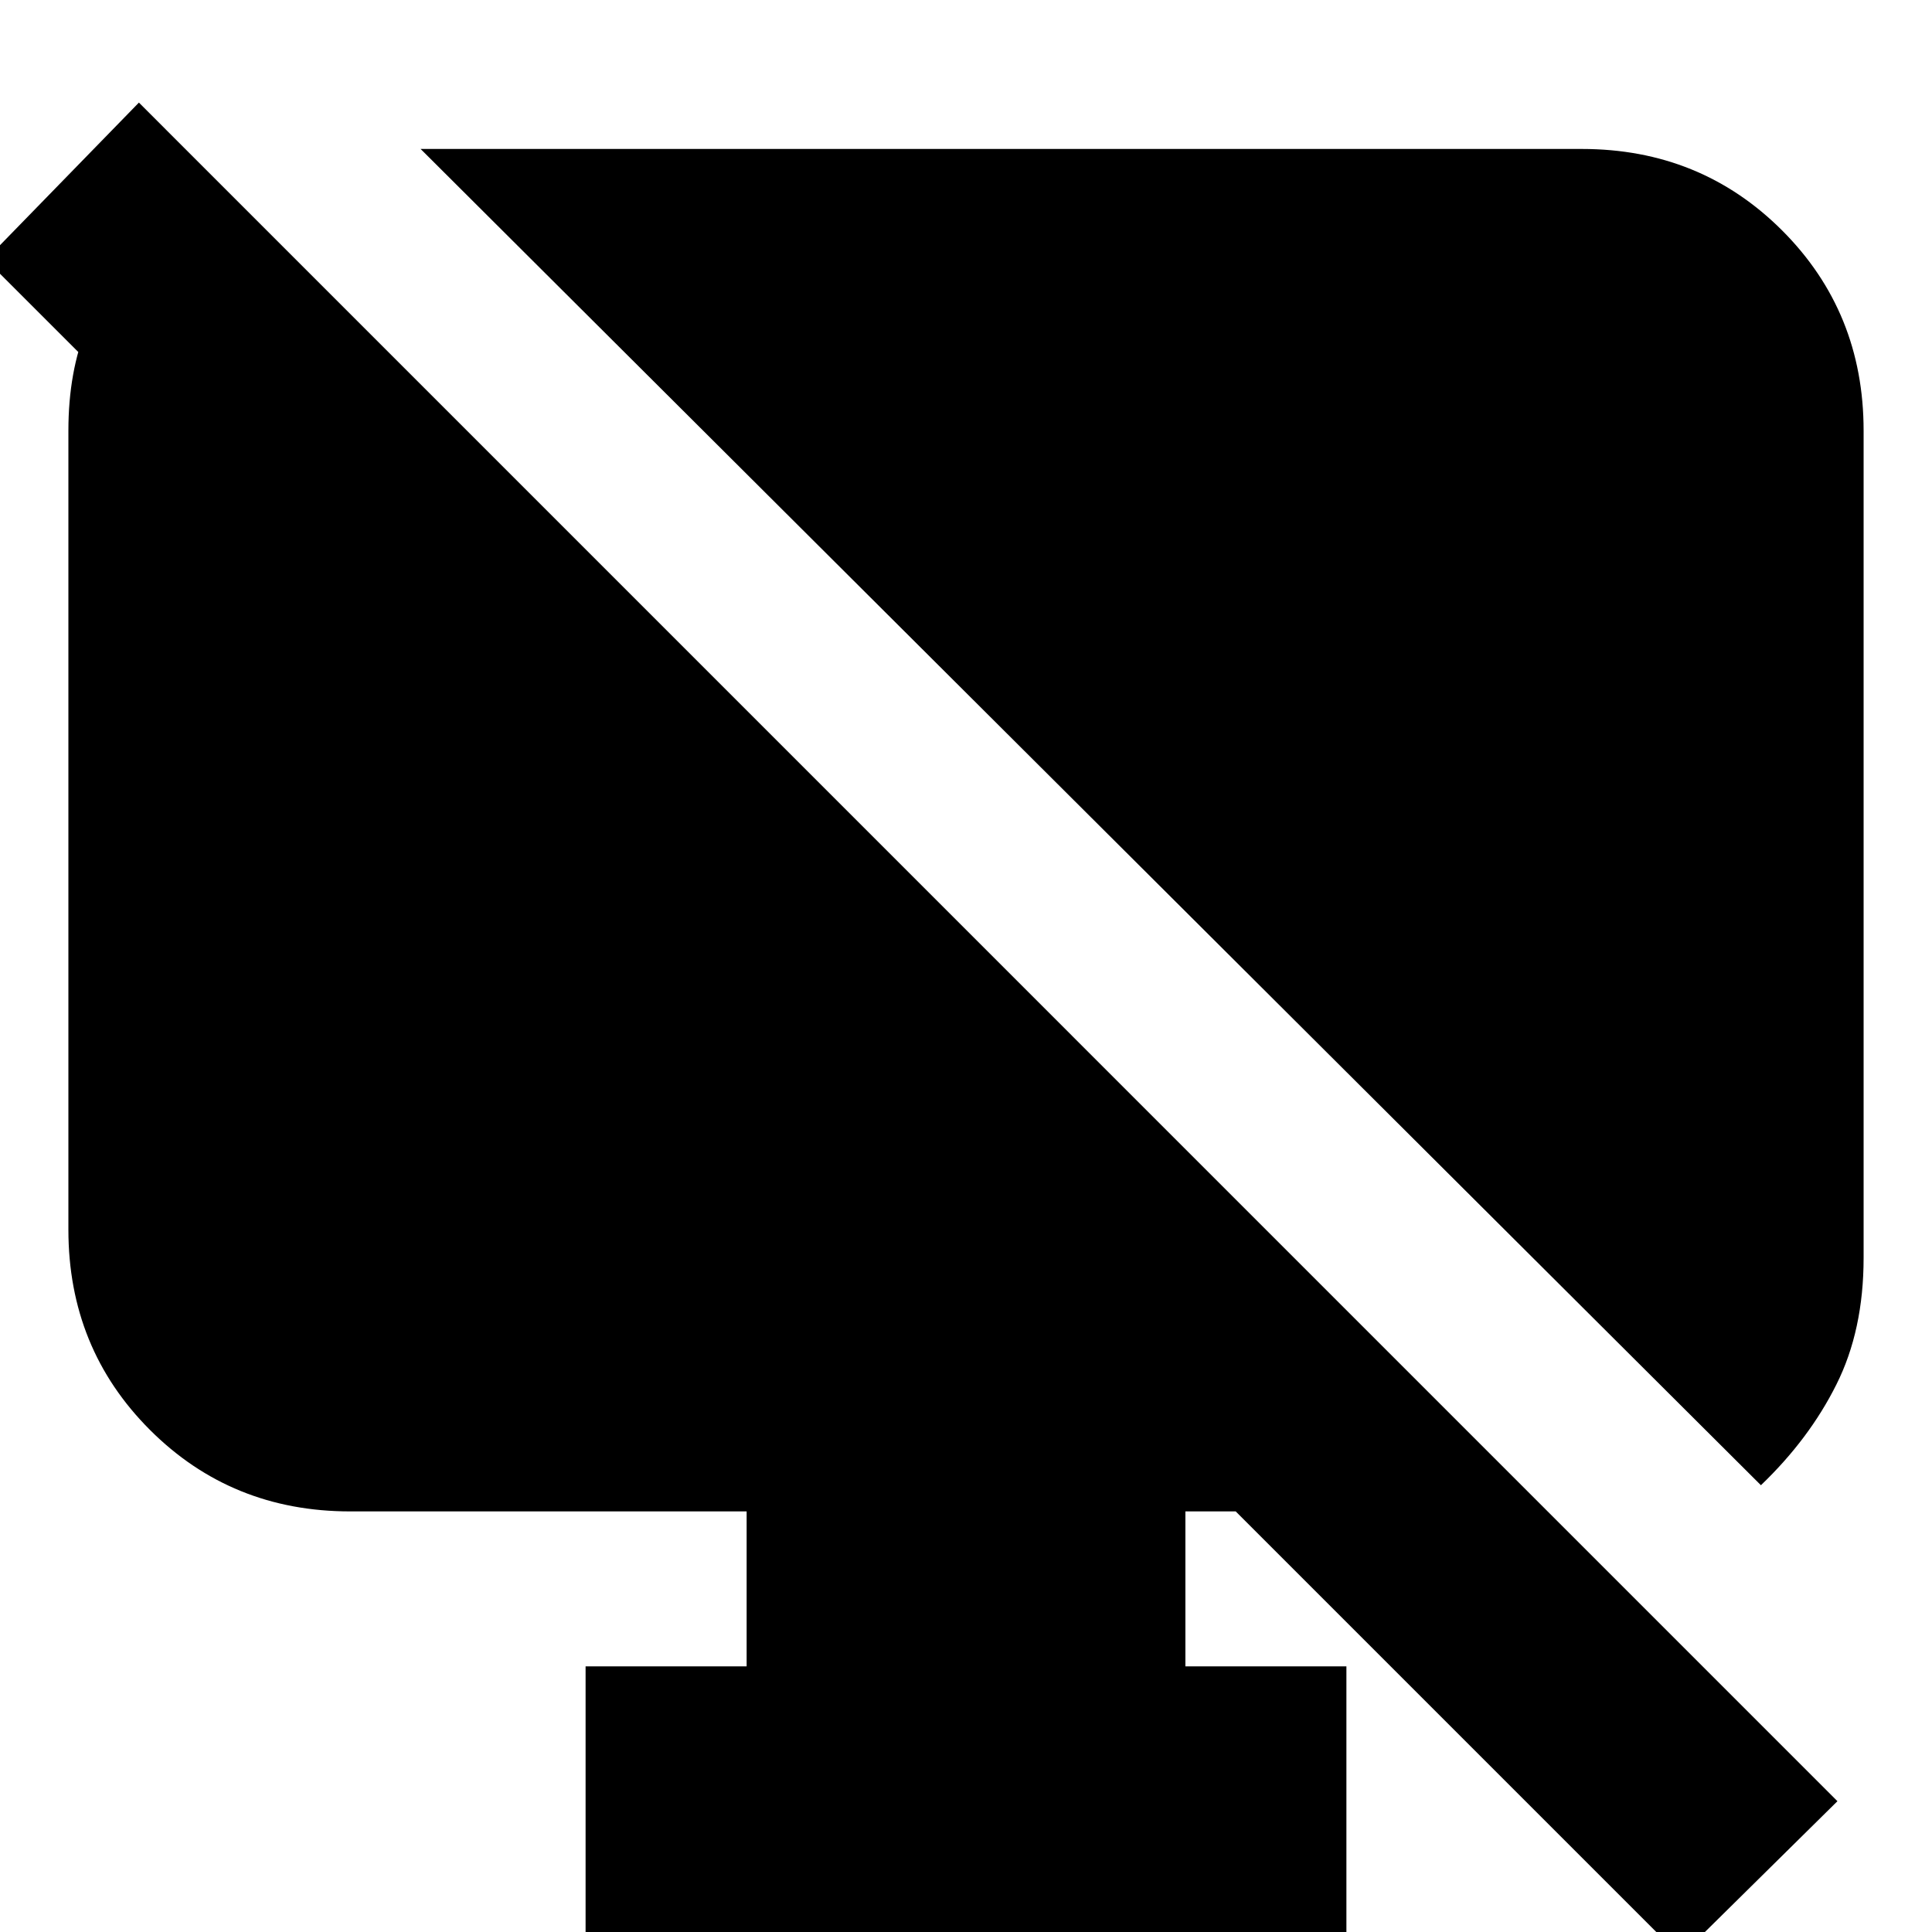 <svg xmlns="http://www.w3.org/2000/svg" height="20" width="20"><path d="M2.271 1.917v3.187L-.146 2.688l1.584-1.626 17.583 17.584-1.625 1.604-4.604-4.604h-.521v1.604h1.667v2.917H6.062V17.25h1.667v-1.604H3.625q-1.229 0-2.073-.844-.844-.844-.844-2.073V4.458q0-1.229.782-1.885l.781-.656Zm15.958 13.458L4.354 1.542h12.021q1.229 0 2.073.843.844.844.844 2.073v8.563q0 .75-.282 1.312-.281.563-.781 1.042Z"/></svg>